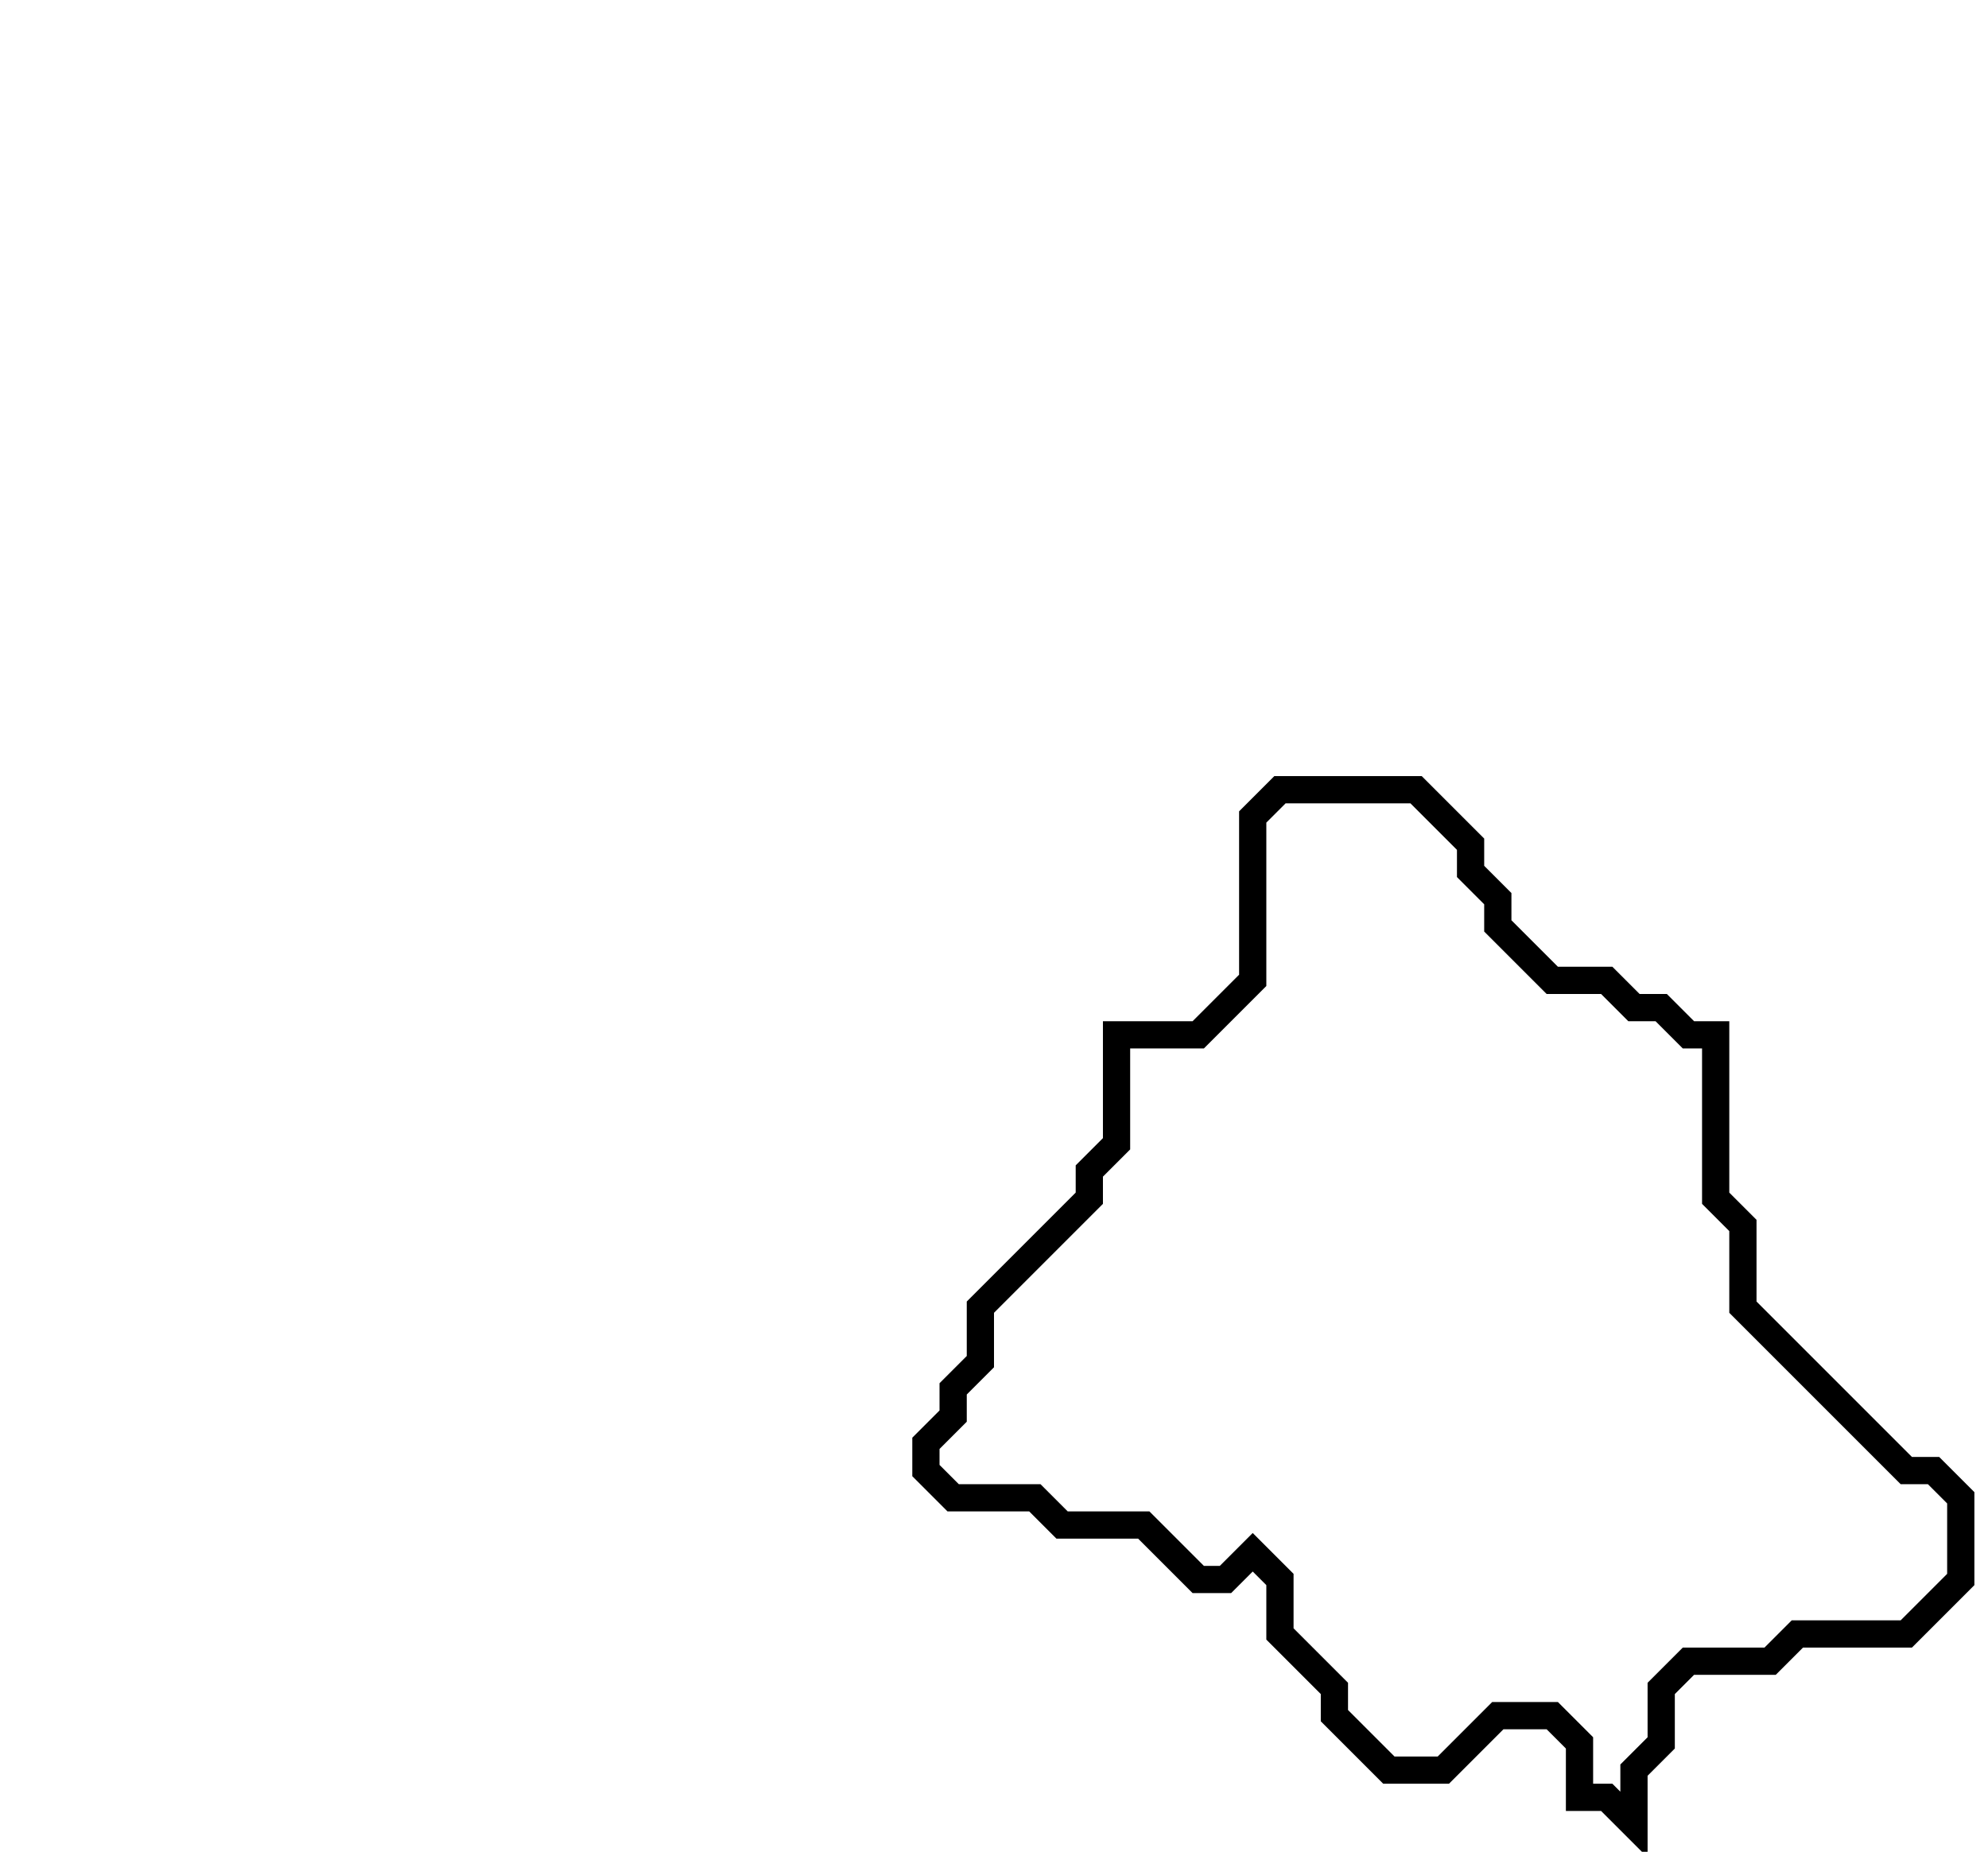 <svg xmlns="http://www.w3.org/2000/svg" width="73" height="68">
  <path d="M 47,29 L 46,30 L 46,36 L 44,38 L 41,38 L 41,42 L 40,43 L 40,44 L 36,48 L 36,50 L 35,51 L 35,52 L 34,53 L 34,54 L 35,55 L 38,55 L 39,56 L 42,56 L 44,58 L 45,58 L 46,57 L 47,58 L 47,60 L 49,62 L 49,63 L 51,65 L 53,65 L 55,63 L 57,63 L 58,64 L 58,66 L 59,66 L 60,67 L 60,65 L 61,64 L 61,62 L 62,61 L 65,61 L 66,60 L 70,60 L 72,58 L 72,55 L 71,54 L 70,54 L 64,48 L 64,45 L 63,44 L 63,38 L 62,38 L 61,37 L 60,37 L 59,36 L 57,36 L 55,34 L 55,33 L 54,32 L 54,31 L 52,29 Z" fill="none" stroke="black" stroke-width="1"/>
</svg>